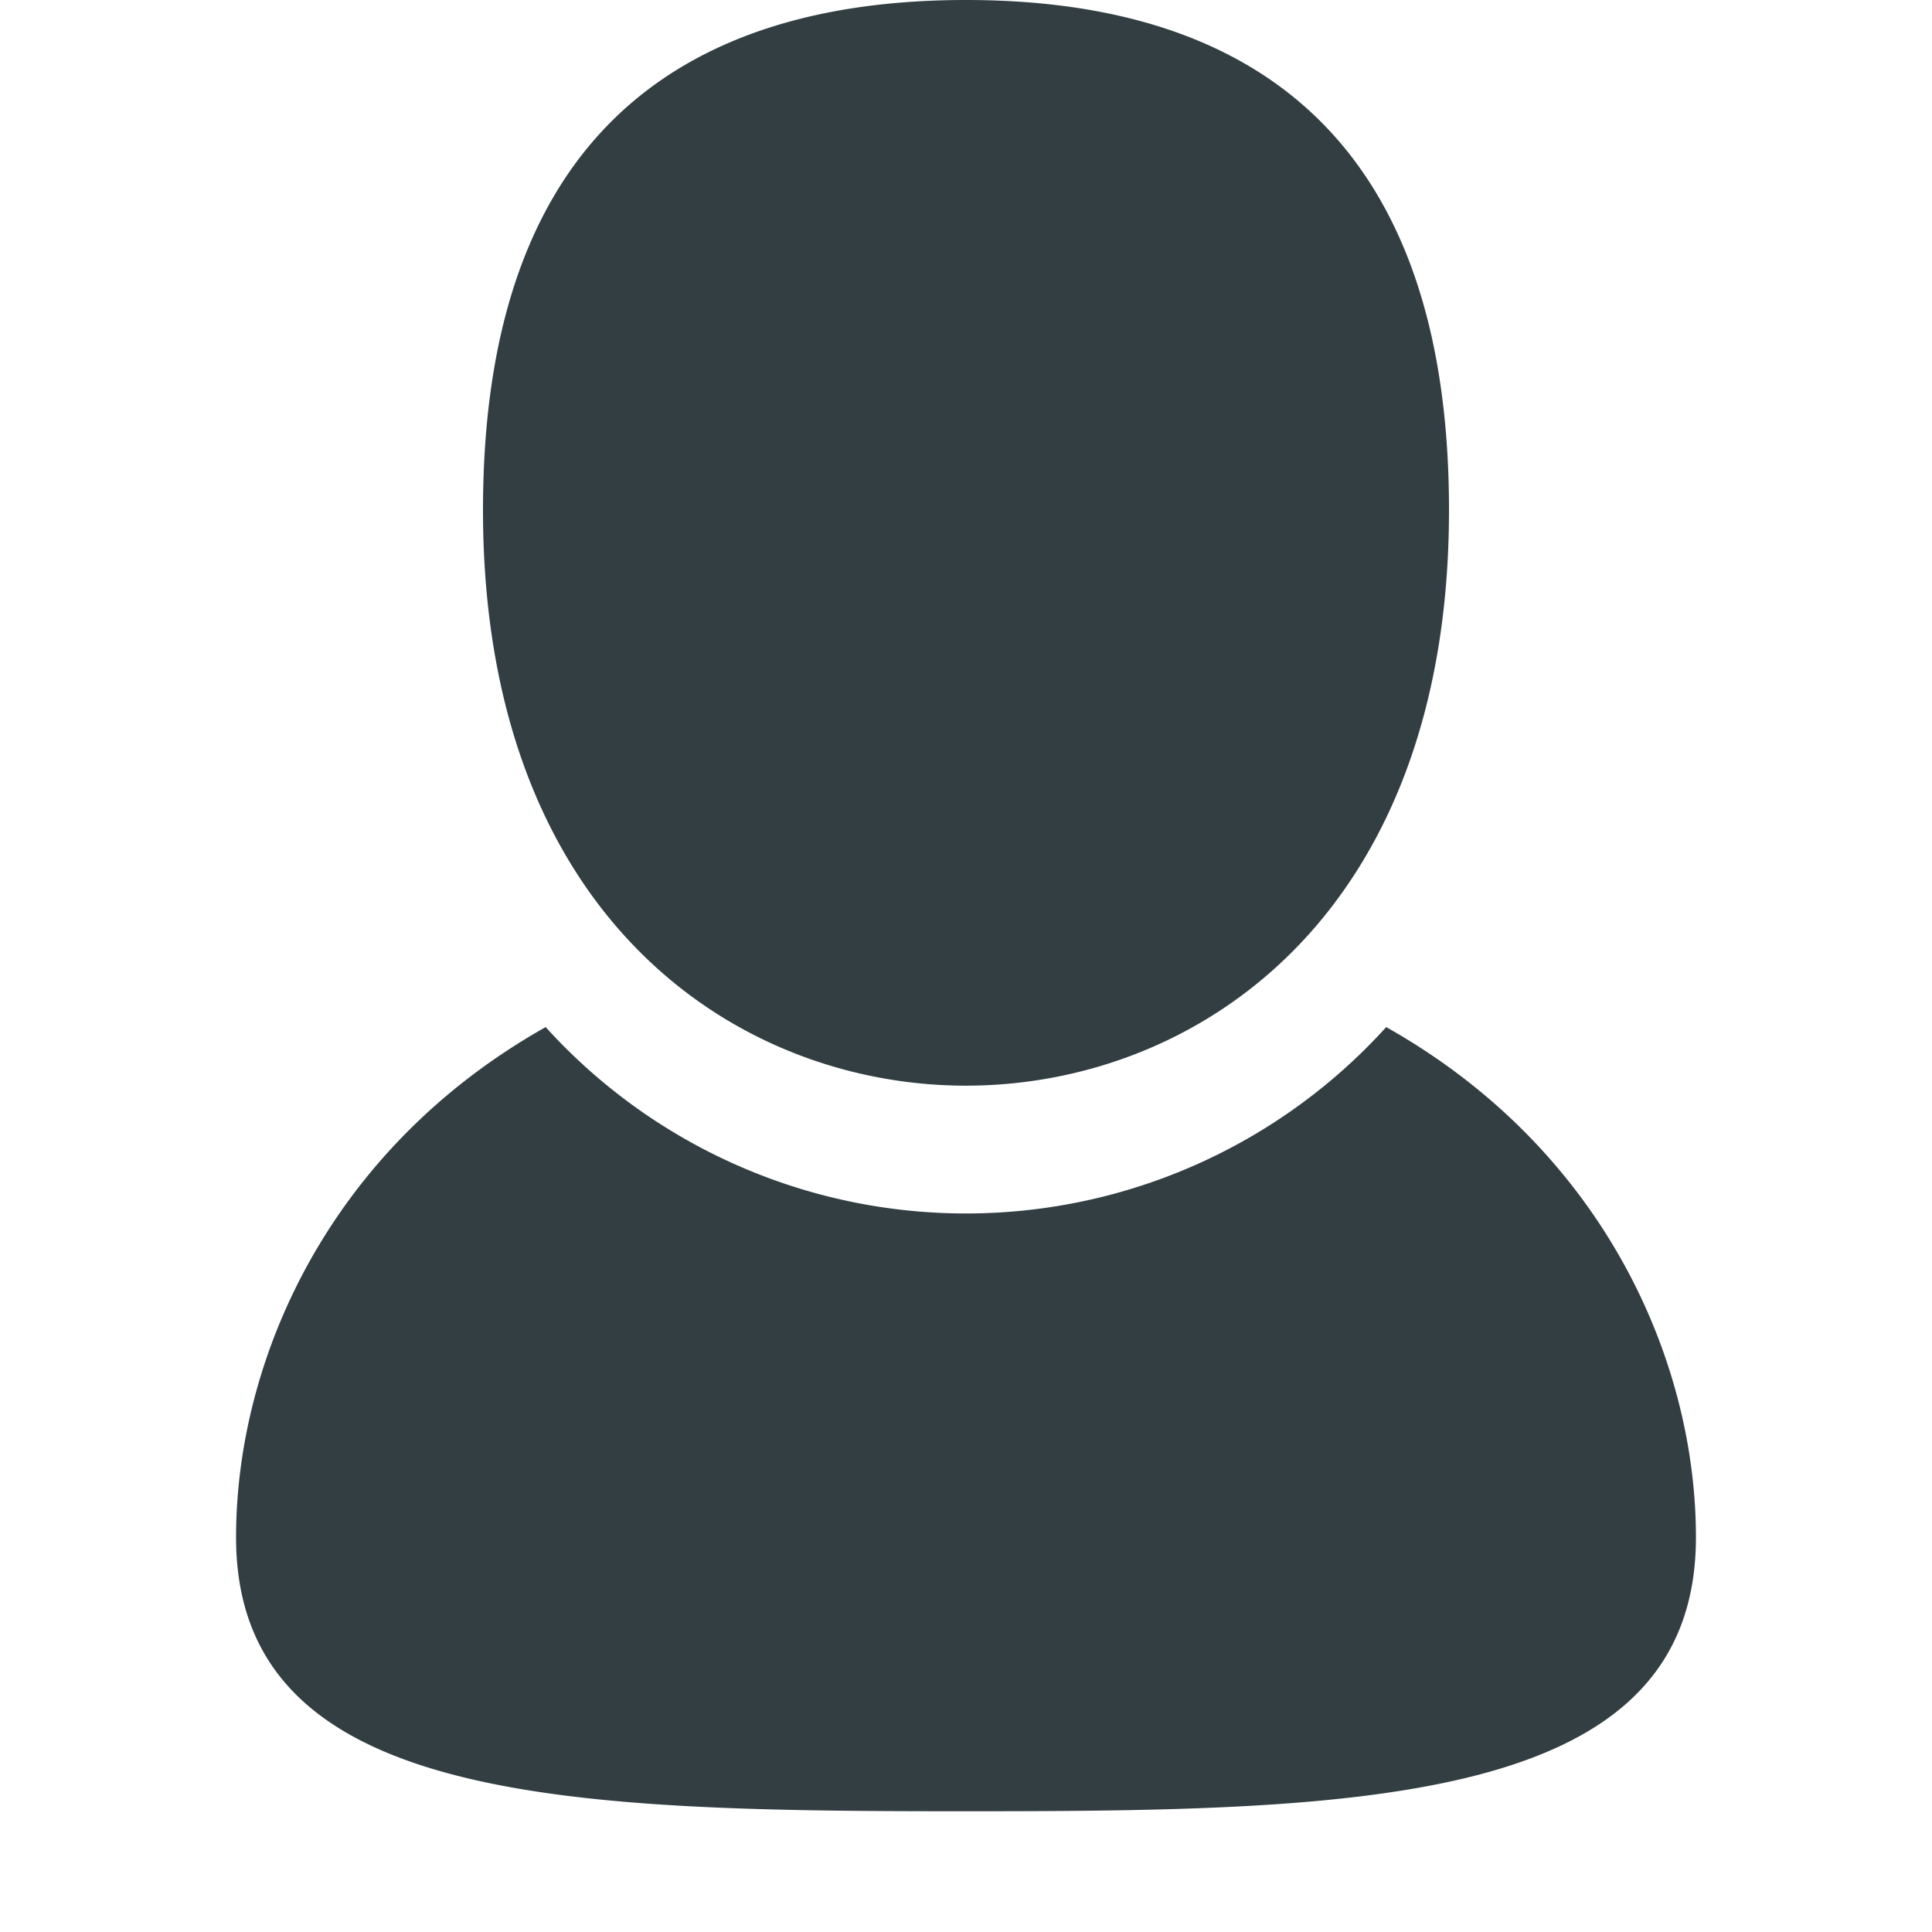 <svg xmlns="http://www.w3.org/2000/svg" width="16" height="16"><path fill-rule="evenodd" clip-rule="evenodd" fill="#323E42" d="M8 8.991c1.893 0 4-1.389 4-4.767C12 .848 10.035 0 8 0 5.964 0 4 .848 4 4.225c0 3.378 2.108 4.766 4 4.766zm3.48-.485a4.696 4.696 0 0 1-6.961 0c-1.793 1.009-2.564 2.752-2.564 4.226C1.955 14.94 4.702 15 8 15c3.299 0 6.045-.06 6.045-2.269 0-1.473-.772-3.216-2.565-4.225z"/></svg>